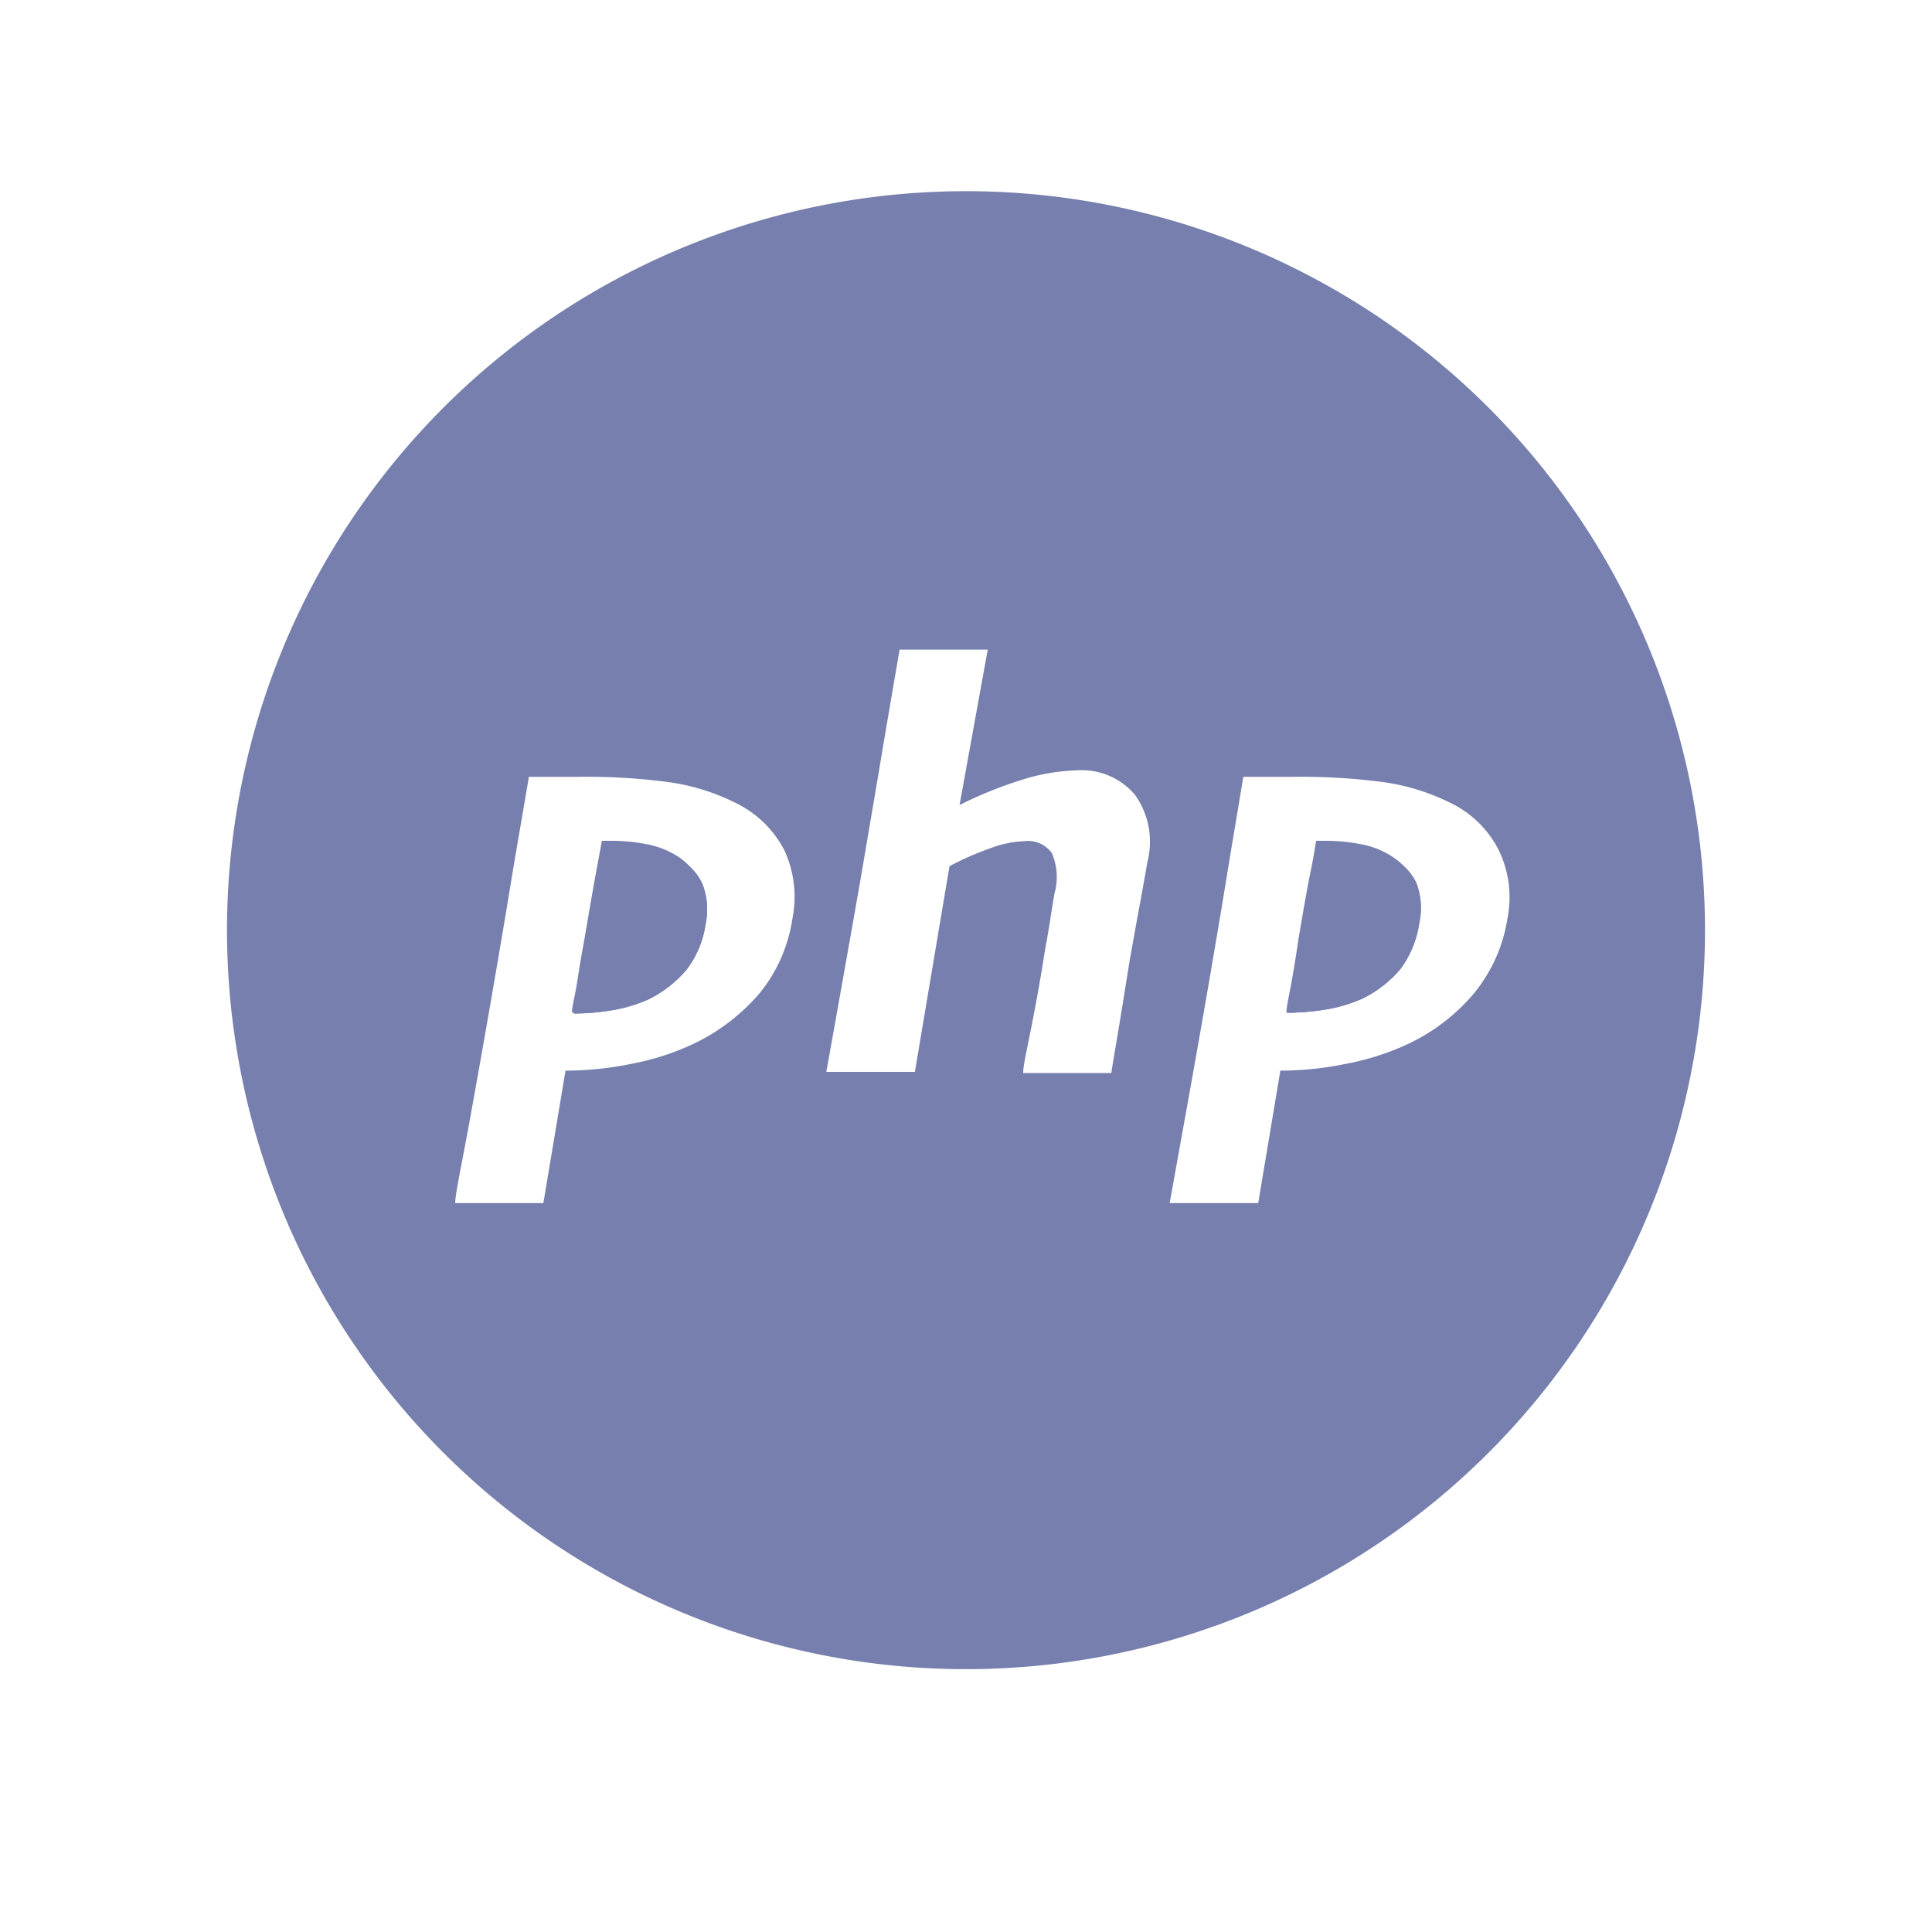 <svg xmlns="http://www.w3.org/2000/svg" data-name="Layer 1" viewBox="0 0 48 48" id="php"><path d="M34.61 21.33a2.06 2.06 0 0 0-.76-.31 4.45 4.45 0 0 0-.93-.09h-.21c0 .09-.06.33-.13.72l-.31 1.72c0 .24-.09.56-.16 1s-.11.63-.11.79a5.87 5.87 0 0 0 1-.09 3.73 3.73 0 0 0 .85-.26 2.92 2.92 0 0 0 .94-.73 2.52 2.52 0 0 0 .47-1.14 1.75 1.75 0 0 0-.07-1 1.35 1.35 0 0 0-.58-.61zm-17.75 0a2.22 2.22 0 0 0-.76-.33 4.59 4.59 0 0 0-.93-.09H15c0 .09-.06.33-.13.72s-.17 1-.3 1.72c0 .24-.1.56-.17 1s-.11.68-.14.83a5.69 5.69 0 0 0 1-.09 3.73 3.73 0 0 0 .85-.26 2.92 2.92 0 0 0 .94-.73 2.42 2.42 0 0 0 .48-1.14 1.75 1.75 0 0 0-.08-1 1.39 1.39 0 0 0-.59-.63z" fill="#767fad" class="color000000 svgShape"></path><path d="M16.86 21.33a2.22 2.22 0 0 0-.76-.33 4.59 4.59 0 0 0-.93-.09H15c0 .09-.06.33-.13.72s-.17 1-.3 1.72c0 .24-.1.56-.17 1s-.11.68-.14.83a5.69 5.69 0 0 0 1-.09 3.73 3.73 0 0 0 .85-.26 2.92 2.92 0 0 0 .94-.73 2.42 2.42 0 0 0 .48-1.14 1.75 1.75 0 0 0-.08-1 1.39 1.39 0 0 0-.59-.63zm17.75 0a2.06 2.06 0 0 0-.76-.31 4.45 4.45 0 0 0-.93-.09h-.21c0 .09-.06.33-.13.72l-.31 1.72c0 .24-.09.56-.16 1s-.11.63-.11.79a5.87 5.87 0 0 0 1-.09 3.73 3.73 0 0 0 .85-.26 2.92 2.92 0 0 0 .94-.73 2.52 2.52 0 0 0 .47-1.14 1.75 1.75 0 0 0-.07-1 1.35 1.35 0 0 0-.58-.61z" fill="#767fad" class="color000000 svgShape"></path><path d="M24 4.75A18.36 18.36 0 1 0 42.36 23.1 18.36 18.36 0 0 0 24 4.75Zm-4.31 18.06a3.85 3.85 0 0 1-.82 1.87 5 5 0 0 1-1.57 1.22 6.34 6.34 0 0 1-1.61.53 8.23 8.23 0 0 1-1.64.17l-.55 3.29h-2.19c0-.23.15-.9.35-2s.42-2.34.65-3.68c.11-.65.24-1.4.38-2.26s.3-1.75.45-2.65h1.18a15.56 15.56 0 0 1 2.28.13 5.34 5.34 0 0 1 1.66.51 2.68 2.68 0 0 1 1.23 1.19 2.76 2.76 0 0 1 .2 1.68Zm8.82-1.41c-.1.58-.19 1.06-.26 1.44l-.18 1c-.07.44-.16 1-.25 1.55s-.17 1-.21 1.27h-2.19c0-.2.11-.65.25-1.38s.22-1.21.26-1.47.09-.51.14-.82.09-.58.13-.8a1.49 1.49 0 0 0-.07-1 .73.73 0 0 0-.69-.29 2.64 2.64 0 0 0-.85.18 7.36 7.36 0 0 0-1 .44l-.86 5.11h-2.2c.06-.34.18-1 .37-2.07s.39-2.18.6-3.42c.11-.65.24-1.4.38-2.24s.3-1.77.47-2.76h2.19l-.7 3.86a10.2 10.2 0 0 1 1.53-.62 4.94 4.94 0 0 1 1.37-.24 1.73 1.73 0 0 1 1.46.61 2 2 0 0 1 .31 1.65Zm8.11 3.28a4.84 4.84 0 0 1-1.56 1.22 6.42 6.42 0 0 1-1.62.53 8.07 8.07 0 0 1-1.63.17l-.55 3.29h-2.2l.36-2c.2-1.11.42-2.34.65-3.68.11-.65.24-1.4.38-2.26s.29-1.75.44-2.65h1.19a15.75 15.75 0 0 1 2.28.13 5.42 5.42 0 0 1 1.66.51 2.61 2.61 0 0 1 1.22 1.19 2.69 2.69 0 0 1 .21 1.7 3.86 3.86 0 0 1-.83 1.85Z" fill="#767fad" class="color000000 svgShape"></path><path d="M17.47 22.94a2.42 2.42 0 0 1-.47 1.14 2.92 2.92 0 0 1-.94.73 3.73 3.73 0 0 1-.85.26 5.69 5.69 0 0 1-1 .09c0-.15.08-.43.14-.83s.12-.72.17-1c.13-.76.23-1.34.3-1.72s.12-.63.13-.72h.22a4.59 4.59 0 0 1 .93.09 2.22 2.22 0 0 1 .76.31 1.39 1.39 0 0 1 .53.66 1.75 1.75 0 0 1 .08.99zm17.75 0a2.52 2.52 0 0 1-.47 1.14 2.92 2.92 0 0 1-.94.73 3.73 3.73 0 0 1-.85.26 5.87 5.87 0 0 1-1 .09c0-.15.07-.43.14-.83s.12-.72.16-1c.13-.76.23-1.34.31-1.72s.11-.63.13-.72h.21a4.45 4.45 0 0 1 .93.09 2.06 2.06 0 0 1 .76.31 1.35 1.35 0 0 1 .54.66 1.75 1.75 0 0 1 .08.99z" fill="#767fad" class="color000000 svgShape"></path></svg>